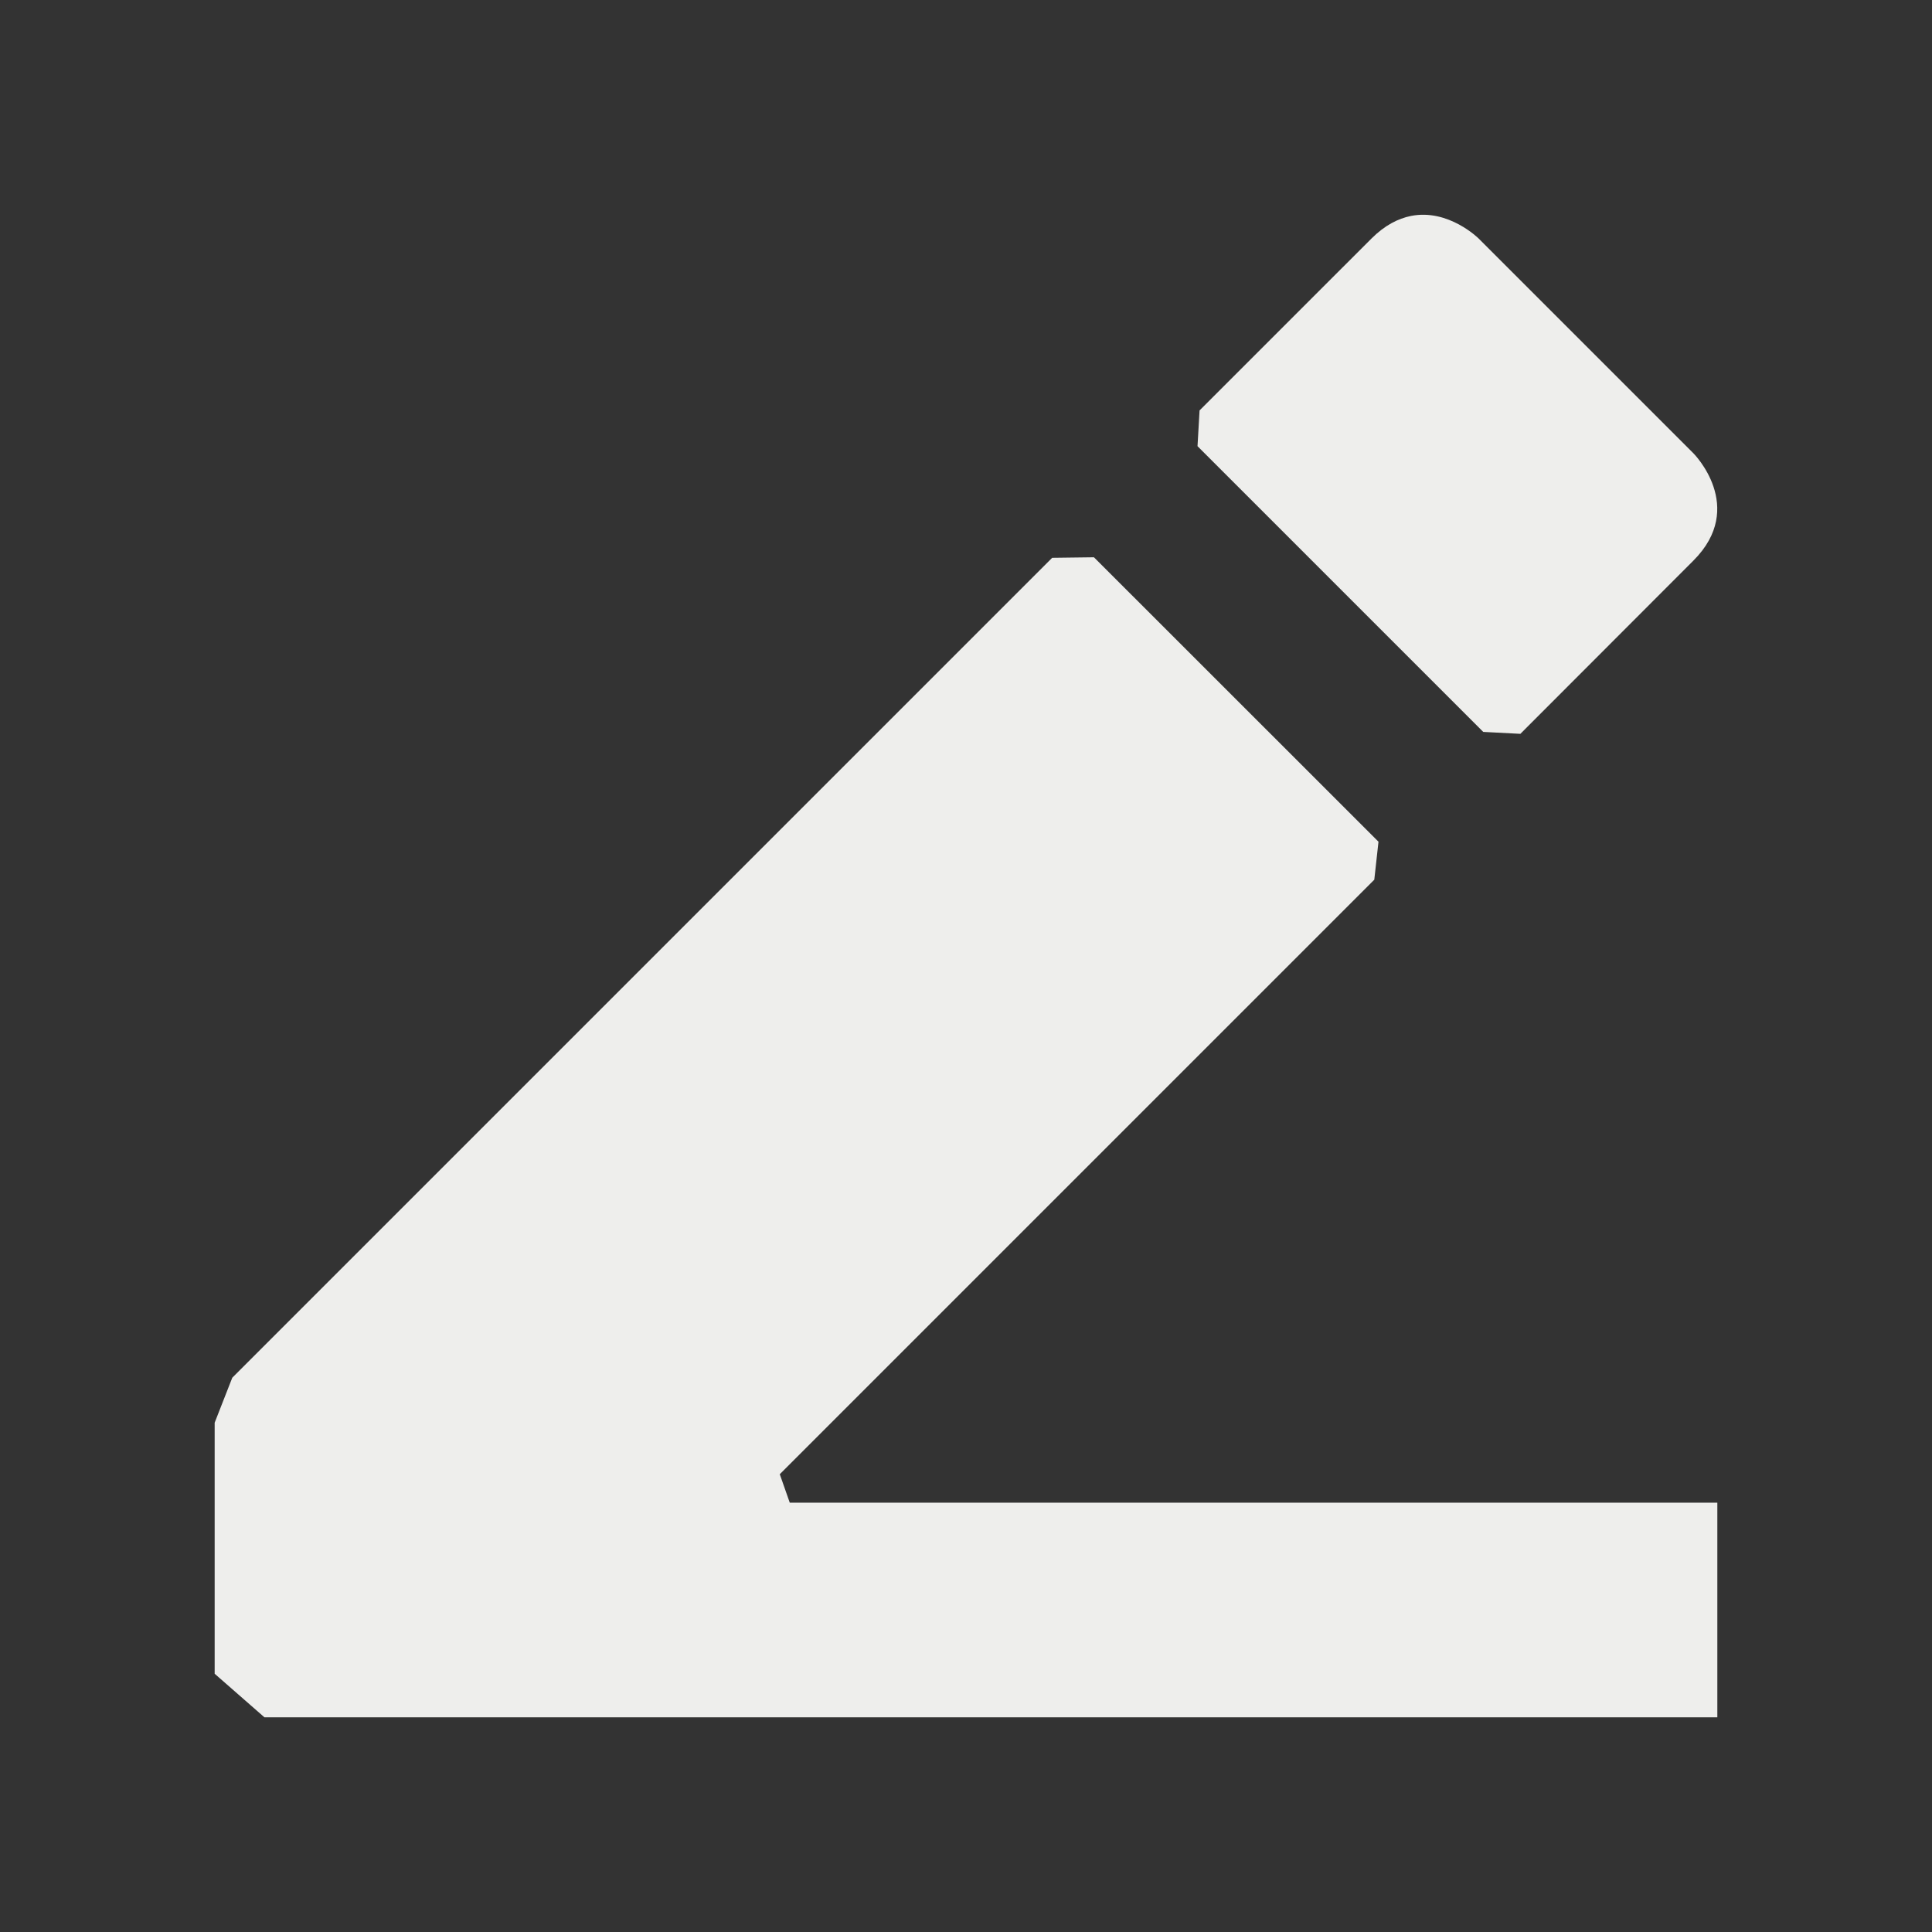 <?xml version="1.0" encoding="UTF-8" standalone="no"?>
<svg
   width="18"
   height="18"
   version="1.1"
   id="svg9"
   sodipodi:docname="draw-path.svg"
   inkscape:version="1.1.2 (0a00cf5339, 2022-02-04)"
   xmlns:inkscape="http://www.inkscape.org/namespaces/inkscape"
   xmlns:sodipodi="http://sodipodi.sourceforge.net/DTD/sodipodi-0.dtd"
   xmlns="http://www.w3.org/2000/svg"
   xmlns:svg="http://www.w3.org/2000/svg">
  <rect width="100%" height="100%" fill="#333333" stroke="none"/>
  <sodipodi:namedview
     id="namedview11"
     pagecolor="#000000"
     bordercolor="#666666"
     borderopacity="1.0"
     inkscape:pageshadow="2"
     inkscape:pageopacity="0"
     inkscape:pagecheckerboard="0"
     showgrid="false"
     inkscape:zoom="41.888889"
     inkscape:cx="8.9880637"
     inkscape:cy="9"
     inkscape:window-width="1770"
     inkscape:window-height="966"
     inkscape:window-x="0"
     inkscape:window-y="29"
     inkscape:window-maximized="1"
     inkscape:current-layer="g7" />
  <defs
     id="defs3">
    <style
       id="current-color-scheme"
       type="text/css">
   .ColorScheme-Text { color:#eeeeec; } .ColorScheme-Highlight { color:#367bf0; } .ColorScheme-NeutralText { color:#ffcc44; } .ColorScheme-PositiveText { color:#3db47e; } .ColorScheme-NegativeText { color:#dd4747; }
  </style>
  </defs>
  <g
     transform="translate(1,1)"
     id="g7">
    <path
       style="fill:currentColor"
       class="ColorScheme-Text"
       d="m 12.145,1.012 c -0.118,0.024 -0.243,0.086 -0.368,0.211 L 10.176,2.824 10.157,3.157 v 0 l 2.662,2.662 0.346,0.018 v 0 L 14.777,4.223 c 0.5,-0.5 0,-1 0,-1 l -2,-2 c 0,0 -0.281,-0.281 -0.632,-0.211 z M 9.192,4.192 8.803,4.197 1.164,11.836 1,12.255 v 0 2.339 0 L 1.464,15 H 15 V 13 H 6.358 v 0 L 6.265,12.735 11.804,7.196 v 0 l 0.039,-0.354 z"
       id="path5"
       sodipodi:nodetypes="ccccccccccccccccccccccccccccc" />
  </g>
</svg>
